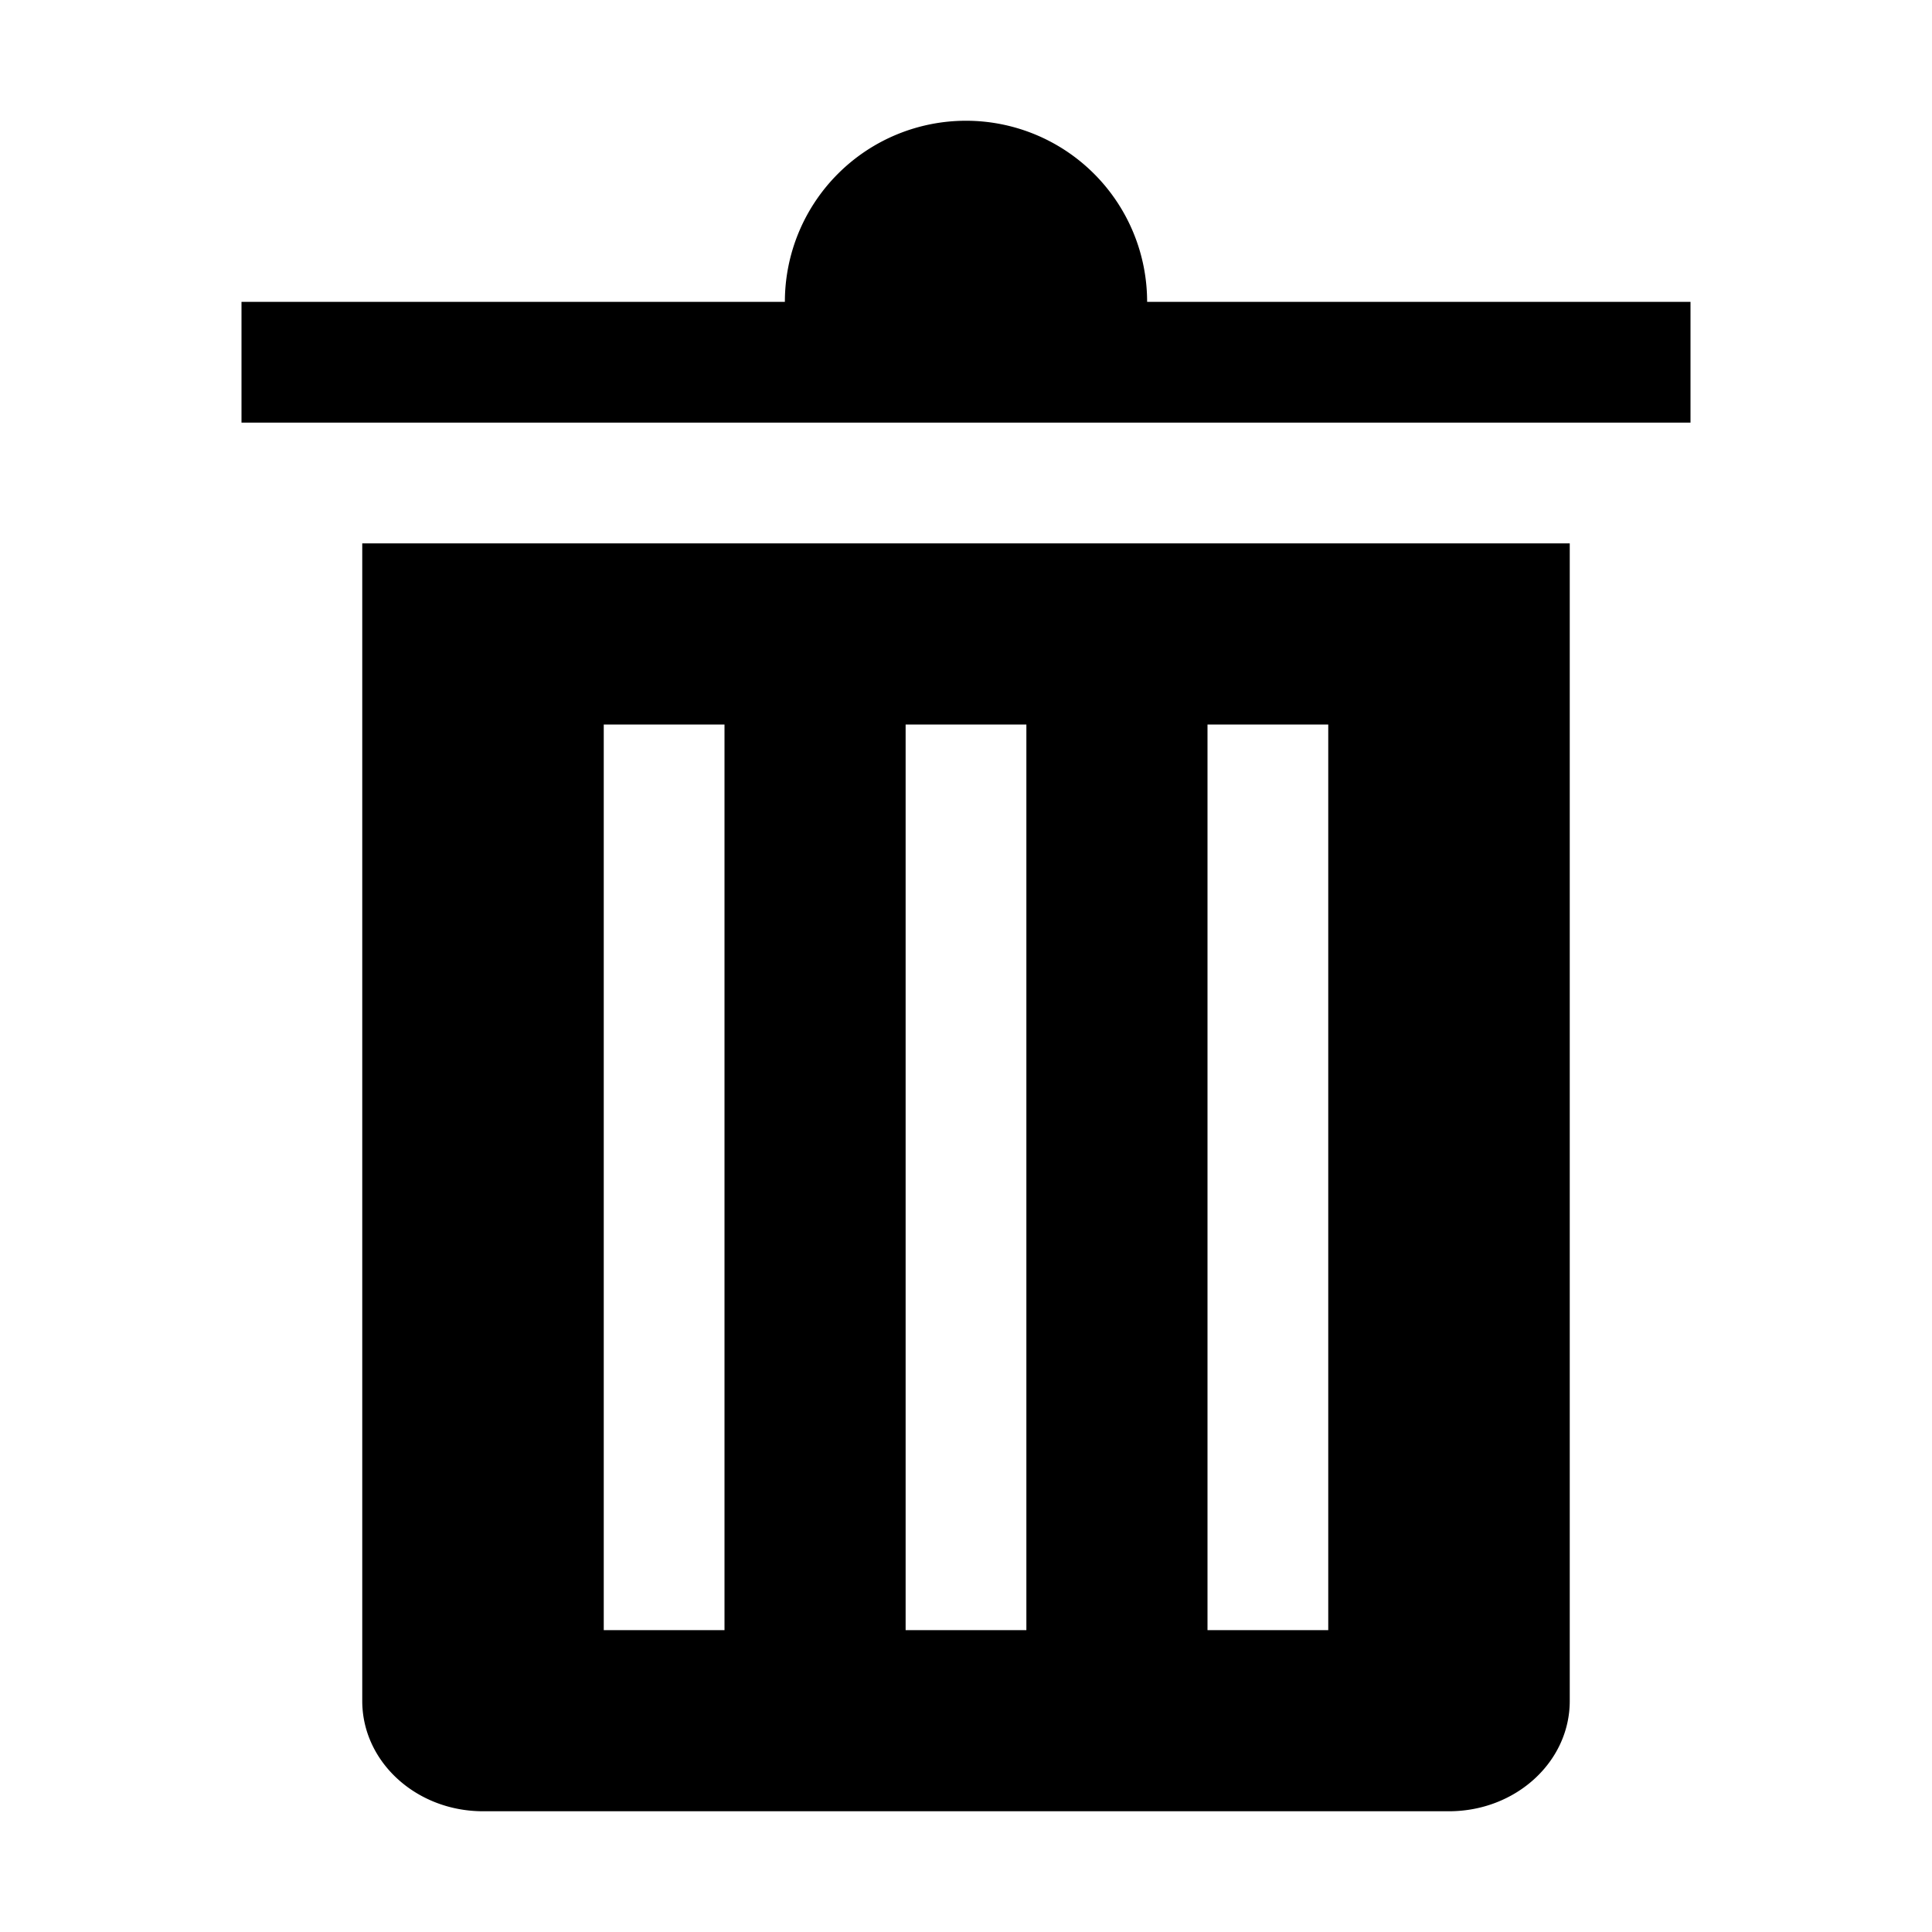 <svg width="24" height="24" fill="none" xmlns="http://www.w3.org/2000/svg"><path fill-rule="evenodd" clip-rule="evenodd" d="M7.5 20.25H9V9H7.5v11.25zm3.75 0h1.5V9h-1.5v11.25zm3.75 0h1.5V9H15v11.25zm-10.5.88c0 .757.672 1.37 1.5 1.37h12c.828 0 1.5-.613 1.5-1.37V6.75h-15v14.38zm9.75-17.38a2.25 2.25 0 1 0-4.5 0H3v1.5h18v-1.5h-6.75z" fill="#000"/></svg>